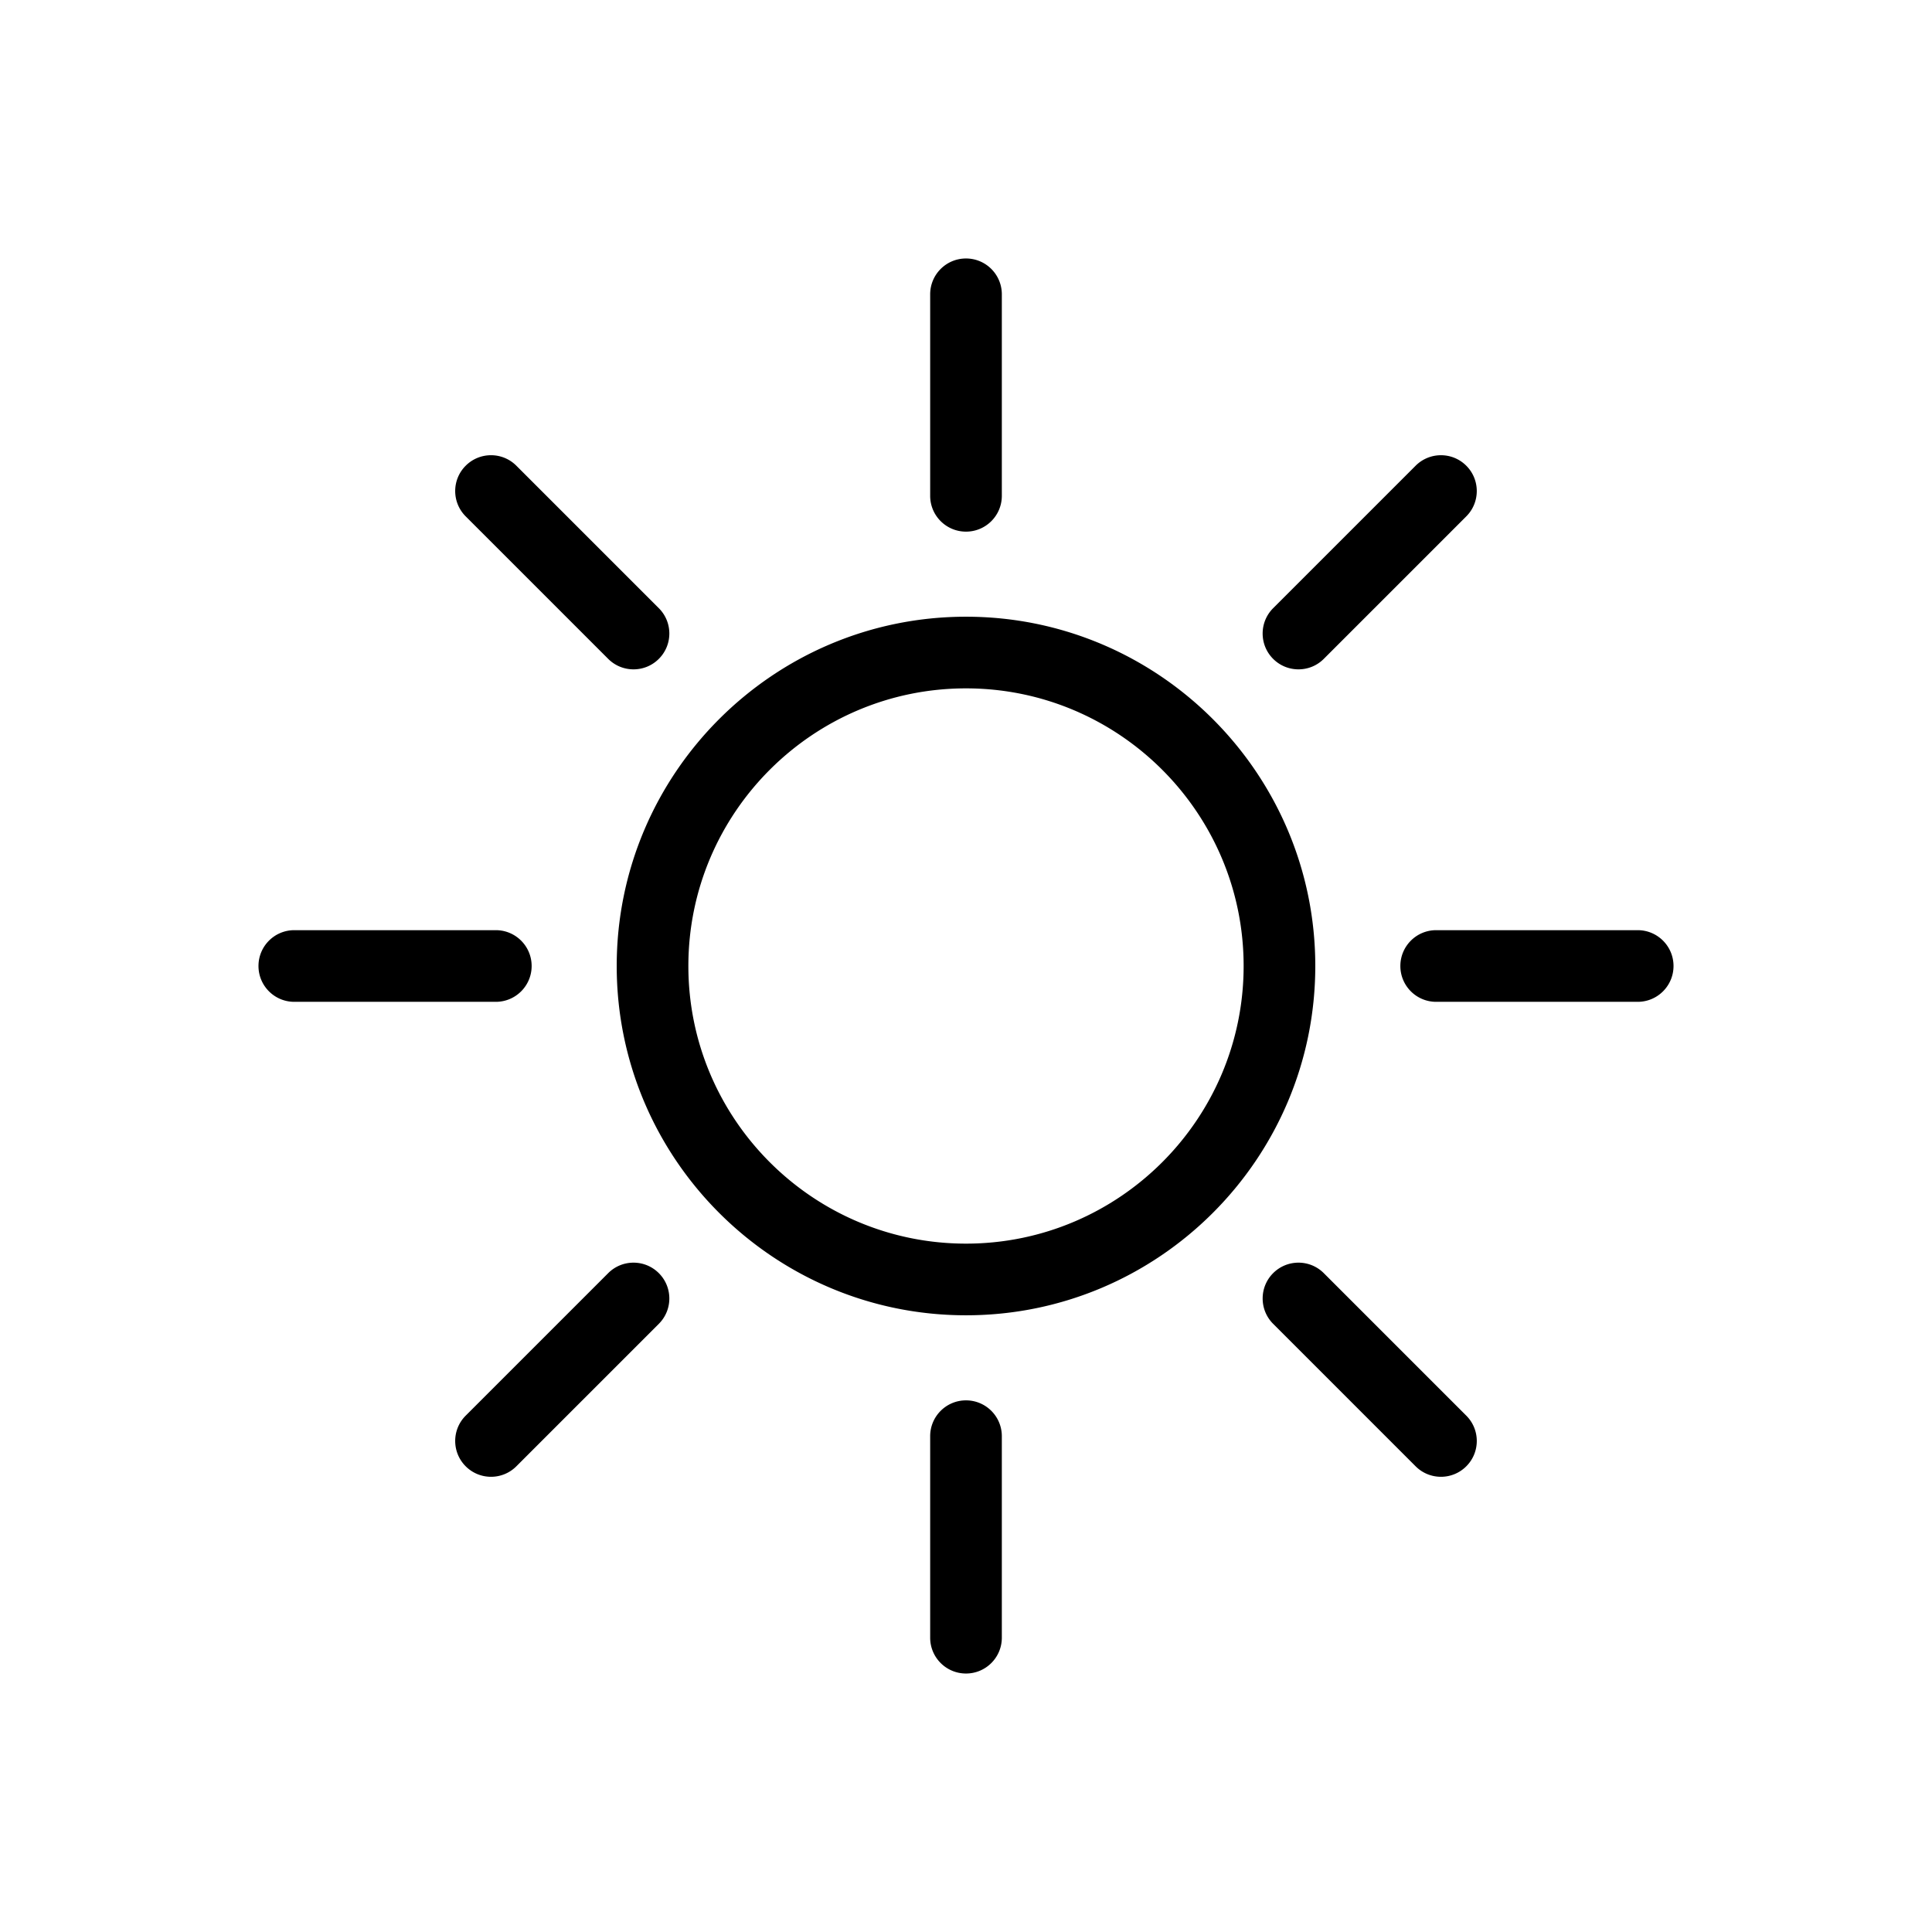 <?xml version="1.0" standalone="no"?><!DOCTYPE svg PUBLIC "-//W3C//DTD SVG 1.1//EN" "http://www.w3.org/Graphics/SVG/1.1/DTD/svg11.dtd"><svg t="1714395115195" class="icon" viewBox="0 0 1024 1024" version="1.1" xmlns="http://www.w3.org/2000/svg" p-id="5121" xmlns:xlink="http://www.w3.org/1999/xlink" width="200" height="200"><path d="M512 697.13c-102.08 0-185.13-83.05-185.13-185.13S409.92 326.87 512 326.87 697.13 409.92 697.13 512 614.08 697.13 512 697.13z m0-332.28c-81.14 0-147.15 66.01-147.15 147.15S430.86 659.15 512 659.15 659.15 593.14 659.15 512 593.14 364.85 512 364.85zM512 281.78c-10.49 0-18.99-8.5-18.99-18.99v-106.8c0-10.49 8.5-18.99 18.99-18.99 10.49 0 18.99 8.5 18.99 18.99v106.8c0 10.49-8.5 18.99-18.99 18.99zM335.78 354.77c-4.86 0-9.72-1.85-13.43-5.56l-75.52-75.52c-7.42-7.42-7.42-19.44 0-26.85 7.42-7.42 19.44-7.42 26.85 0l75.52 75.52c7.42 7.42 7.42 19.44 0 26.85-3.7 3.71-8.56 5.56-13.42 5.56zM262.79 530.99h-106.8c-10.49 0-18.99-8.5-18.99-18.99 0-10.49 8.5-18.99 18.99-18.99h106.8c10.49 0 18.99 8.5 18.99 18.99 0 10.49-8.5 18.99-18.99 18.99zM260.26 782.73c-4.86 0-9.72-1.85-13.43-5.56-7.42-7.42-7.42-19.44 0-26.85l75.52-75.52c7.42-7.42 19.44-7.42 26.85 0 7.42 7.42 7.42 19.44 0 26.85l-75.52 75.52a18.93 18.93 0 0 1-13.42 5.56zM512 887c-10.49 0-18.99-8.5-18.99-18.99v-106.8c0-10.49 8.5-18.99 18.99-18.99 10.49 0 18.99 8.5 18.99 18.99v106.8c0 10.49-8.5 18.99-18.99 18.99zM763.74 782.73c-4.86 0-9.72-1.85-13.43-5.56l-75.52-75.52c-7.41-7.42-7.41-19.44 0-26.85 7.42-7.42 19.44-7.42 26.85 0l75.52 75.52c7.42 7.42 7.42 19.44 0 26.85a18.93 18.93 0 0 1-13.42 5.56zM868.01 530.99h-106.8c-10.49 0-18.99-8.5-18.99-18.99 0-10.49 8.5-18.99 18.99-18.99h106.8c10.49 0 18.99 8.5 18.99 18.99 0 10.49-8.5 18.99-18.99 18.99zM688.22 354.77c-4.86 0-9.72-1.85-13.43-5.56-7.42-7.42-7.41-19.44 0-26.85l75.52-75.52c7.42-7.41 19.44-7.42 26.85 0 7.42 7.42 7.41 19.44 0 26.85l-75.52 75.52c-3.7 3.71-8.56 5.56-13.42 5.56z" p-id="5122"></path></svg>